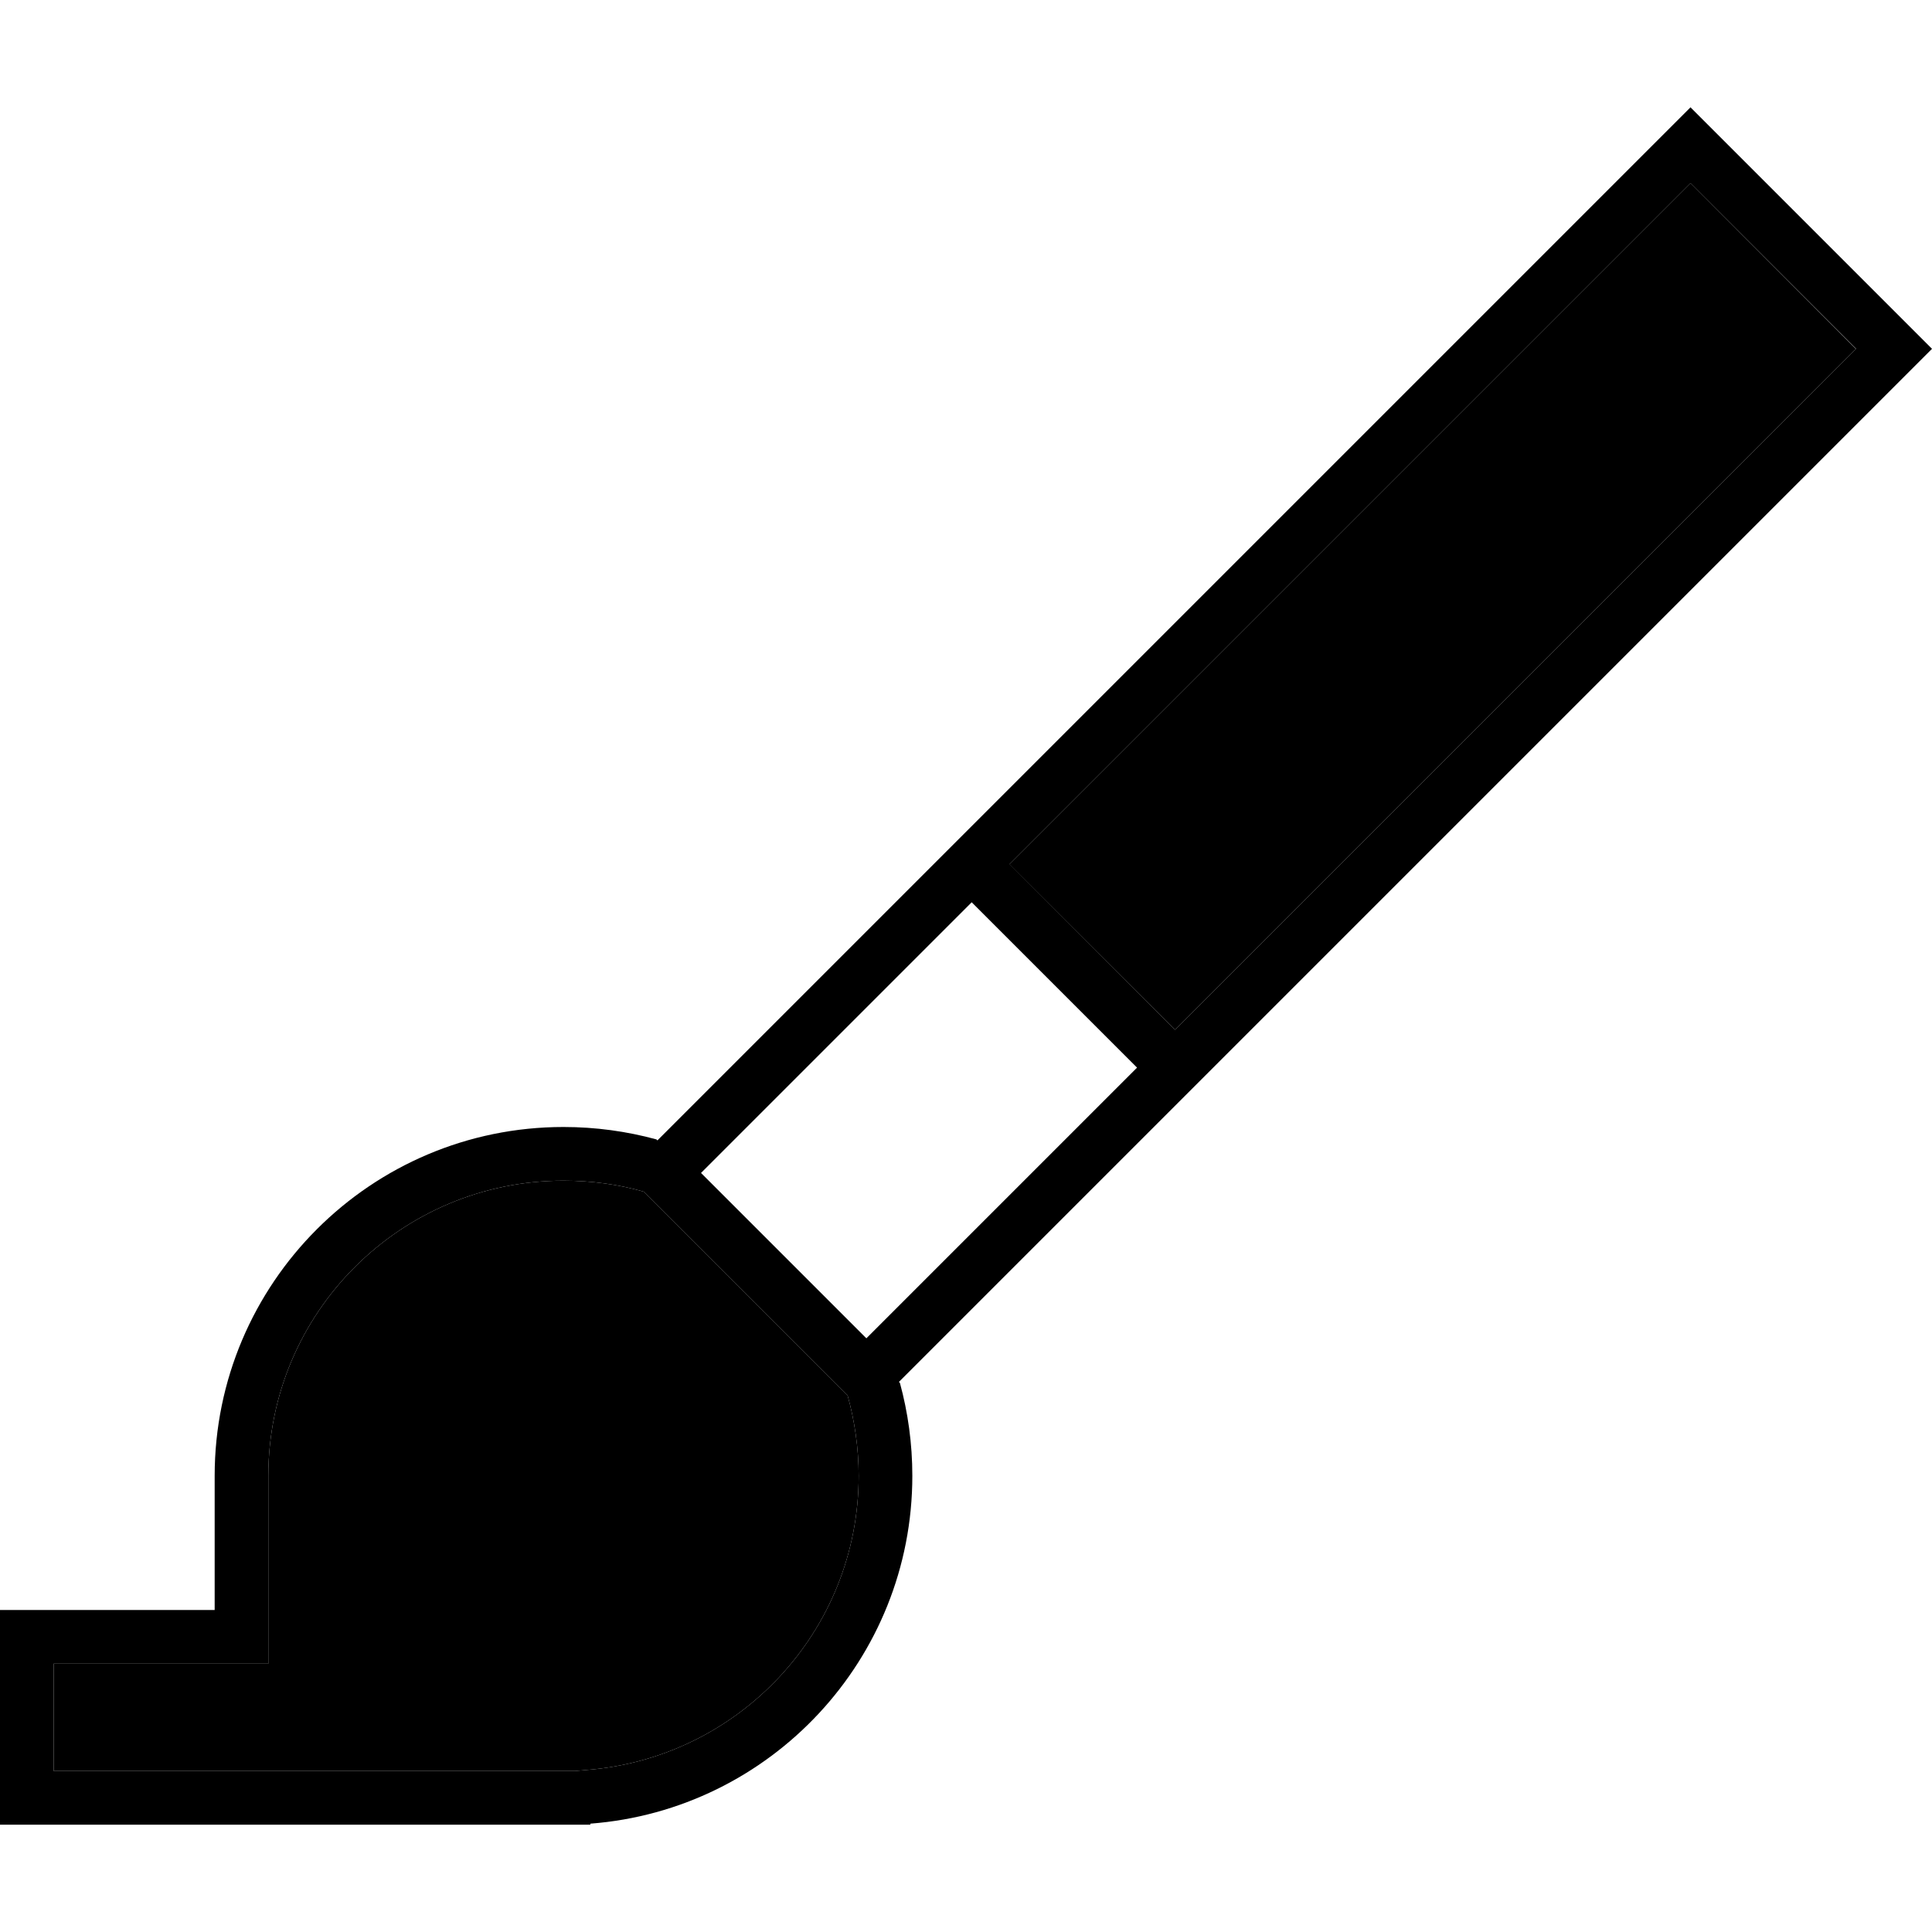<svg xmlns="http://www.w3.org/2000/svg" width="24" height="24" viewBox="0 0 576 512">
    <path class="pr-icon-duotone-secondary" d="M16 464l0 32 16 0 32 0 104 0 3.4 0 3.4-.3c45.4-3.5 81.2-41.4 81.2-87.7c0-8.3-1.2-16.4-3.3-24L192 323.3c-7.6-2.2-15.7-3.3-24-3.3c-48.6 0-88 39.4-88 88l0 40 0 16-16 0-32 0-16 0zM301 225.7L350.3 275l203-203L504 22.6l-203 203z"/>
    <path class="pr-icon-duotone-primary" d="M492.7 11.3L504 0l11.3 11.3 49.4 49.4L576 72 564.7 83.3l-295 295L268 380l.3 .3c2.4 8.8 3.7 18.1 3.7 27.7c0 54.7-42.3 99.6-96 103.7l0 .3-8 0-8 0-96 0-32 0-16 0L0 512l0-16 0-32 0-16 16 0 16 0 16 0 16 0 0-16 0-24c0-57.4 46.6-104 104-104c9.6 0 18.9 1.3 27.7 3.7l.3 .3 1.7-1.7 295-295zM258.3 367L339 286.3 289.7 237 209 317.7 258.3 367zM192 323.3c-7.6-2.2-15.7-3.3-24-3.3c-48.6 0-88 39.4-88 88l0 40 0 16-16 0-32 0-16 0 0 32 16 0 32 0 104 0 3.4 0 3.4-.3c45.4-3.5 81.2-41.4 81.2-87.7c0-8.3-1.2-16.4-3.3-24L192 323.3zM553.4 72L504 22.6l-203 203L350.3 275l203-203z"/>
</svg>